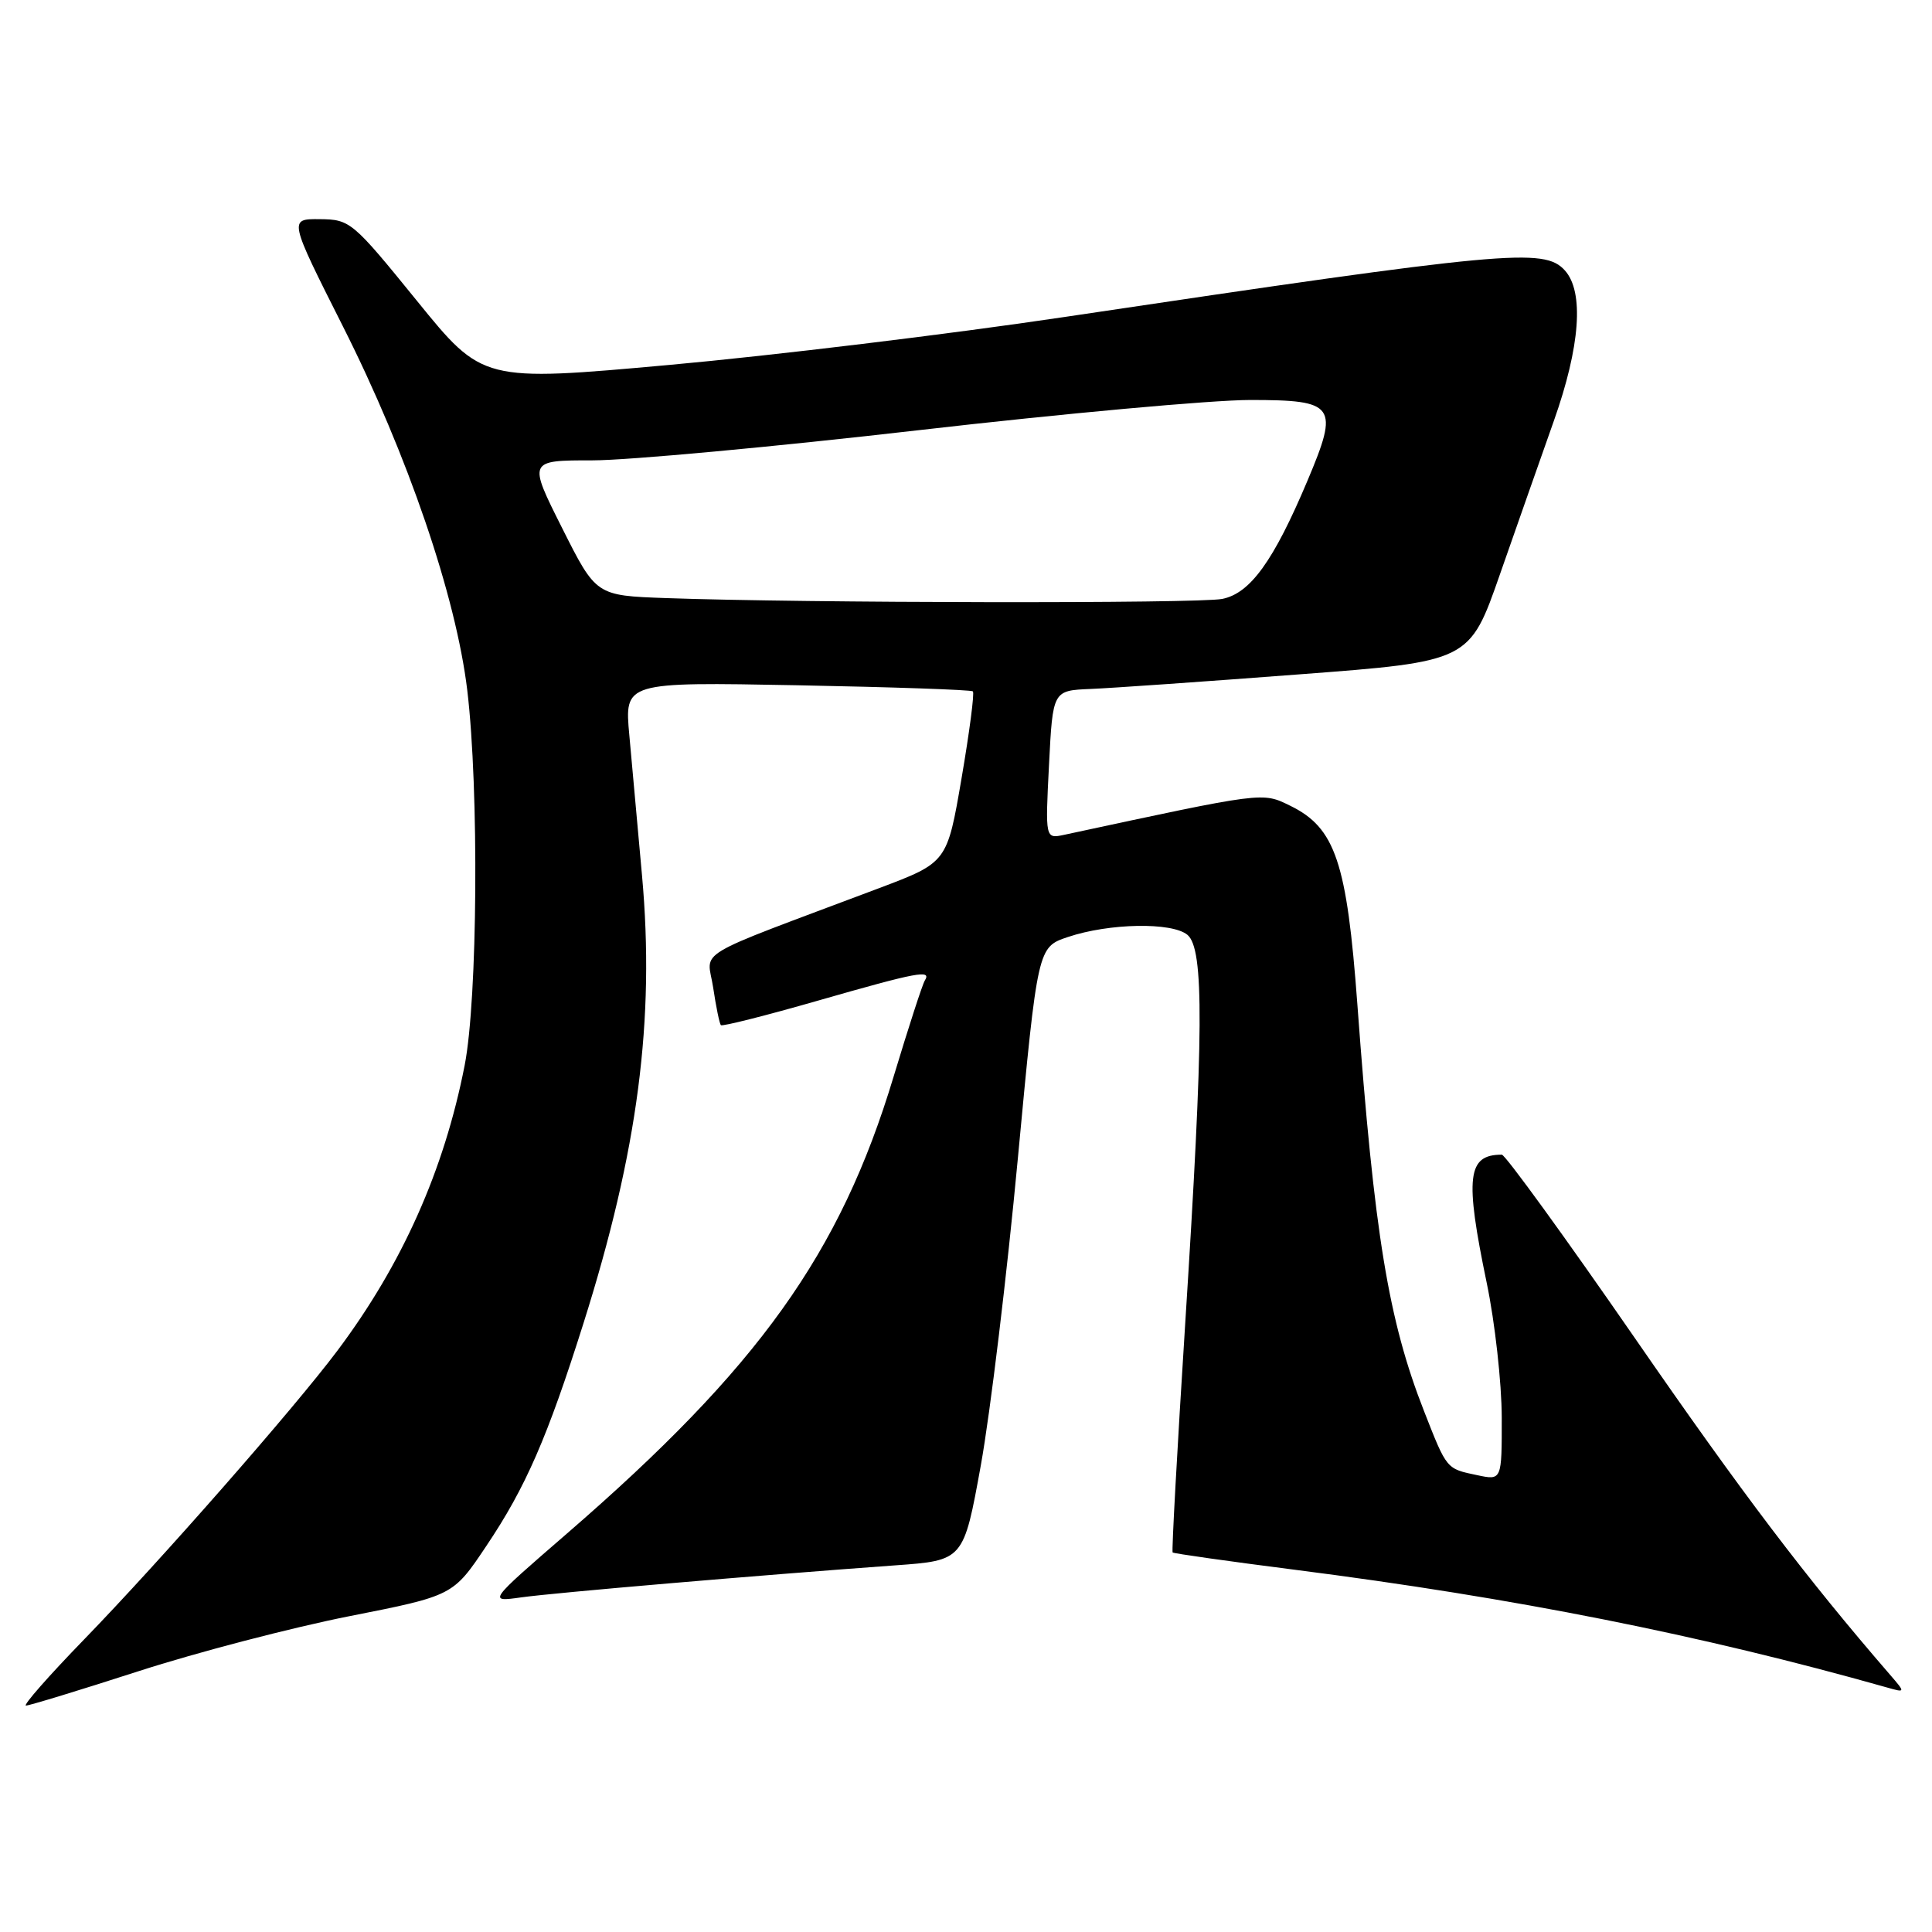 <?xml version="1.0" encoding="UTF-8" standalone="no"?>
<!DOCTYPE svg PUBLIC "-//W3C//DTD SVG 1.1//EN" "http://www.w3.org/Graphics/SVG/1.1/DTD/svg11.dtd" >
<svg xmlns="http://www.w3.org/2000/svg" xmlns:xlink="http://www.w3.org/1999/xlink" version="1.1" viewBox="0 0 256 256">
 <g >
 <path fill="currentColor"
d=" M 18.37 221.44 C 26.14 218.93 38.69 215.66 46.26 214.16 C 60.03 211.44 60.03 211.44 64.44 204.85 C 69.66 197.08 72.53 190.49 77.32 175.32 C 84.53 152.50 86.80 135.13 85.07 116.00 C 84.50 109.67 83.74 101.32 83.39 97.43 C 82.74 90.37 82.74 90.37 105.62 90.80 C 118.20 91.04 128.68 91.40 128.91 91.61 C 129.14 91.82 128.46 97.00 127.41 103.13 C 125.50 114.28 125.50 114.28 116.50 117.68 C 91.10 127.25 93.72 125.68 94.50 130.87 C 94.88 133.42 95.34 135.65 95.52 135.84 C 95.70 136.03 101.49 134.57 108.38 132.59 C 121.67 128.78 123.46 128.45 122.54 129.93 C 122.22 130.45 120.36 136.19 118.40 142.68 C 111.34 166.11 100.55 181.20 75.07 203.25 C 64.64 212.28 64.64 212.28 69.07 211.66 C 73.40 211.05 100.50 208.73 118.59 207.42 C 127.68 206.77 127.68 206.77 129.97 194.13 C 131.22 187.19 133.43 168.90 134.87 153.50 C 137.50 125.50 137.50 125.50 141.50 124.16 C 146.97 122.32 155.28 122.17 157.34 123.87 C 159.57 125.72 159.51 136.82 157.04 175.48 C 155.99 191.97 155.24 205.58 155.38 205.71 C 155.52 205.85 162.80 206.88 171.56 208.00 C 200.70 211.72 225.34 216.62 250.00 223.59 C 252.50 224.30 252.50 224.30 250.43 221.90 C 239.31 209.05 230.84 197.88 216.59 177.25 C 207.37 163.91 199.45 153.00 199.00 153.00 C 194.42 153.00 194.08 155.94 197.00 170.00 C 198.09 175.22 198.98 183.25 198.99 187.83 C 199.00 196.16 199.00 196.16 195.75 195.47 C 191.63 194.61 191.73 194.73 188.70 187.00 C 183.97 174.94 182.10 163.56 179.86 133.11 C 178.47 114.25 176.94 109.69 170.97 106.77 C 167.23 104.94 167.64 104.89 141.00 110.62 C 138.50 111.15 138.50 111.15 139.00 101.33 C 139.50 91.50 139.50 91.50 144.50 91.29 C 147.25 91.18 159.67 90.31 172.11 89.36 C 194.72 87.65 194.72 87.65 198.76 76.07 C 200.98 69.71 204.20 60.56 205.90 55.75 C 209.39 45.90 209.92 38.67 207.35 35.83 C 204.60 32.80 199.75 33.25 141.00 42.01 C 125.88 44.27 102.35 47.12 88.73 48.35 C 63.95 50.59 63.95 50.59 55.23 39.84 C 46.72 29.36 46.40 29.08 42.38 29.04 C 38.26 29.00 38.26 29.00 45.44 43.25 C 54.03 60.29 60.43 79.03 61.92 91.50 C 63.48 104.61 63.29 132.36 61.57 141.16 C 58.85 155.06 53.29 167.53 44.70 178.98 C 38.97 186.62 21.25 206.82 11.13 217.25 C 6.46 222.06 3.00 226.00 3.44 226.00 C 3.88 226.00 10.60 223.95 18.37 221.44 Z  M 88.24 79.25 C 78.98 78.92 78.98 78.92 74.48 69.96 C 69.98 61.00 69.98 61.00 78.51 61.00 C 83.20 61.00 102.66 59.20 121.75 57.00 C 140.84 54.80 160.60 53.00 165.66 53.00 C 176.97 53.00 177.47 53.70 173.24 63.71 C 168.76 74.33 165.67 78.62 161.95 79.36 C 158.82 79.99 106.64 79.91 88.24 79.25 Z "/>
</g>
</svg>